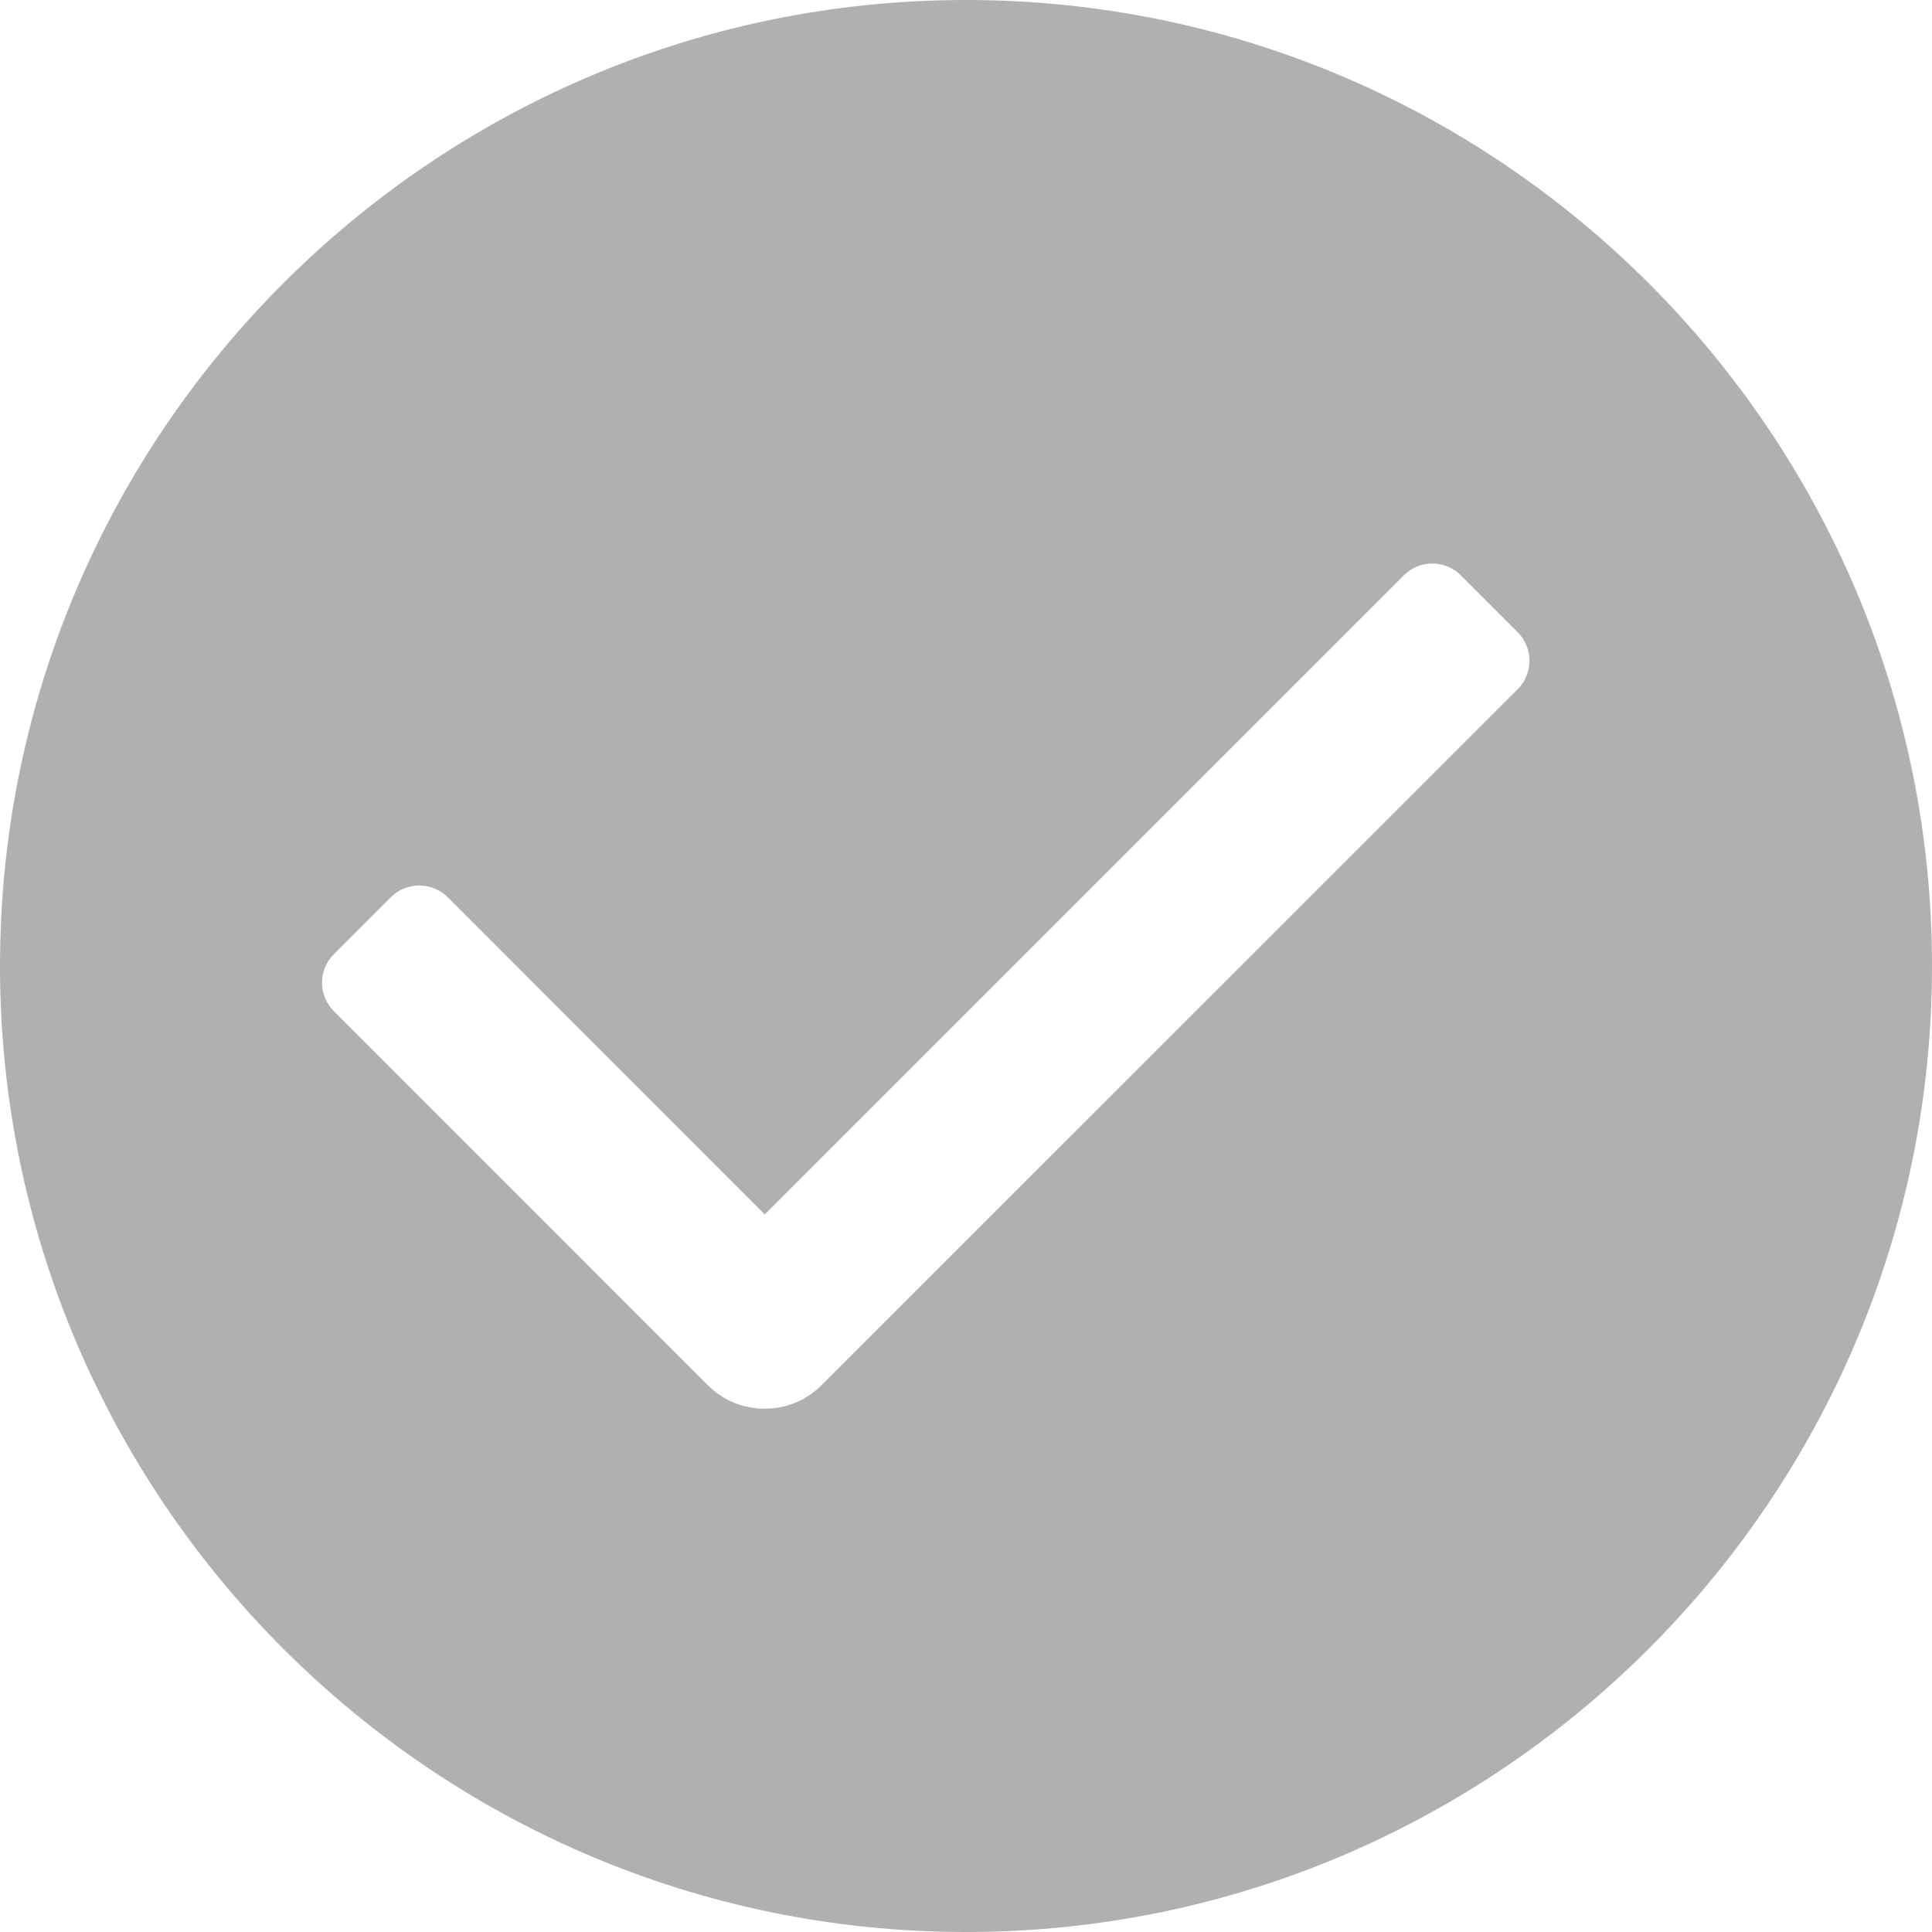 <svg xmlns="http://www.w3.org/2000/svg" width="19" height="19" viewBox="0 0 19 19">
    <path fill="#B0B0B0" d="M9.5 0C4.262 0 0 4.262 0 9.5S4.262 19 9.5 19 19 14.738 19 9.5 14.738 0 9.5 0zm5.426 6.777L8.08 13.622c-.155.155-.358.232-.56.232-.203 0-.405-.077-.56-.232L3.283 9.944c-.155-.155-.155-.405 0-.56l.56-.56c.154-.154.405-.154.56 0l3.118 3.119 6.285-6.285c.155-.155.405-.155.56 0l.56.56c.154.154.154.405 0 .56z"/>
</svg>
